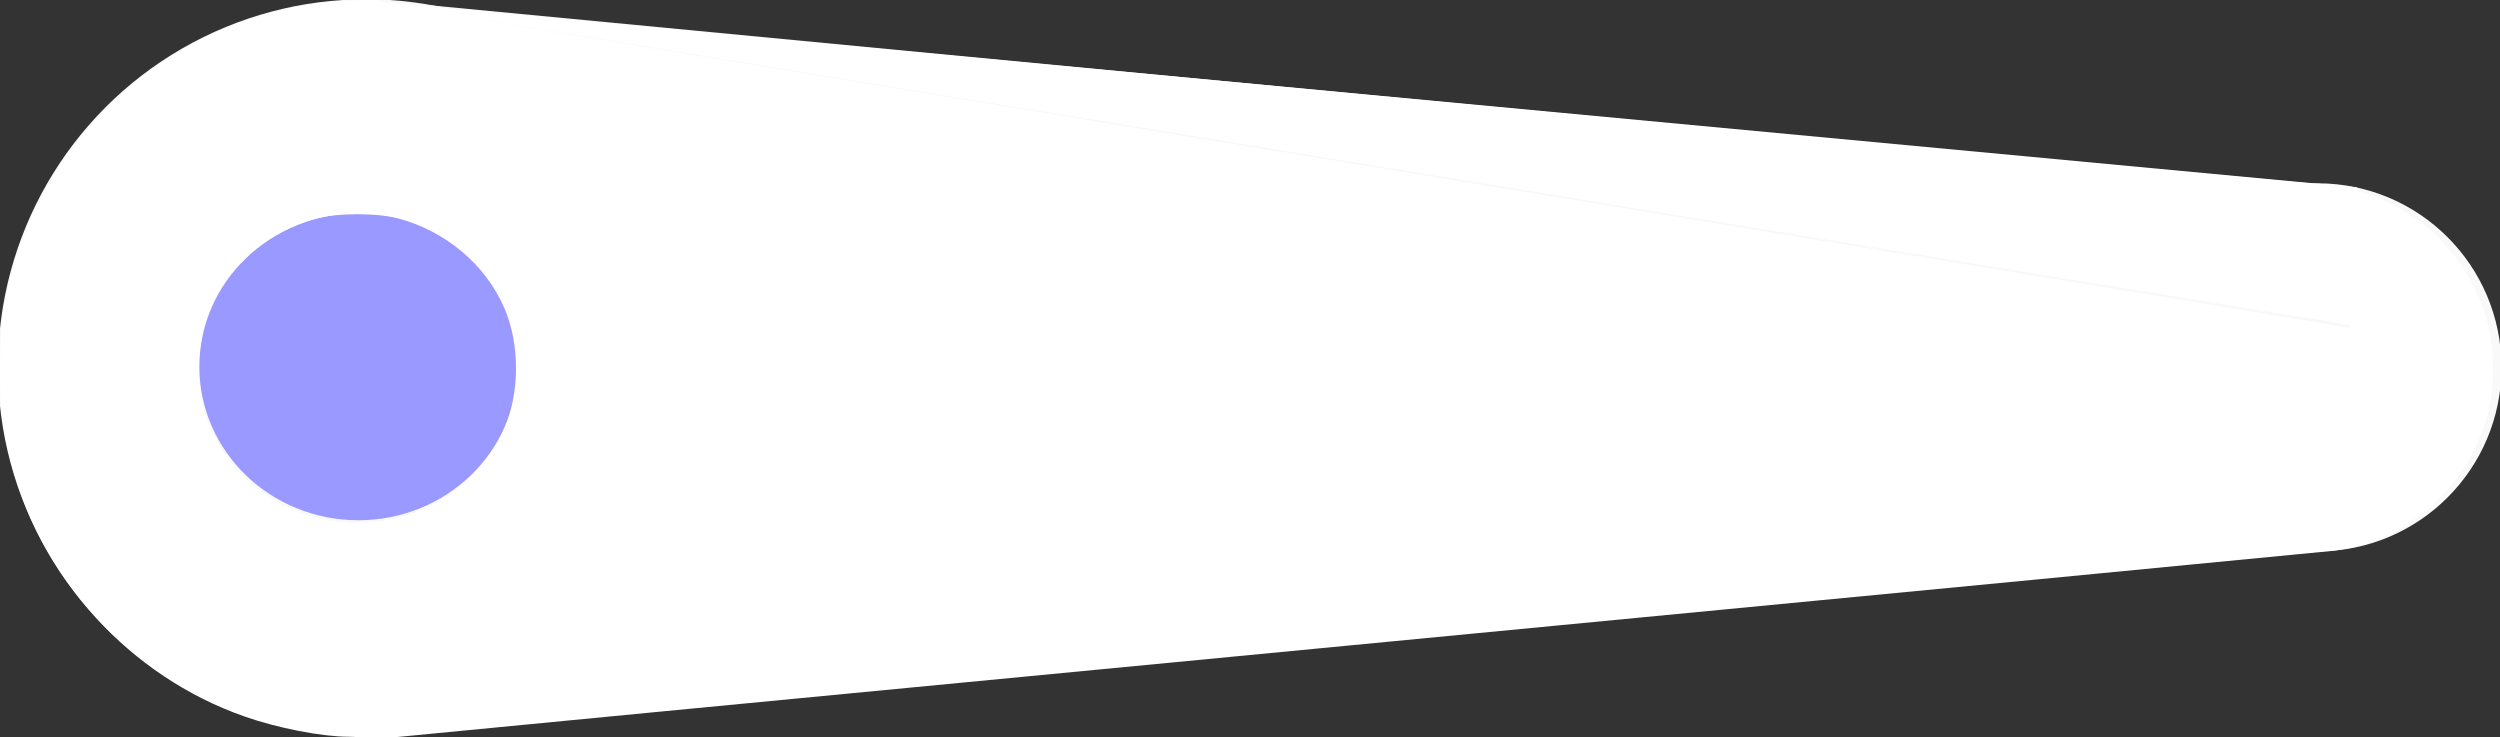 <?xml version="1.0" encoding="UTF-8" standalone="no"?>
<!-- Created with Inkscape (http://www.inkscape.org/) -->

<svg
   width="67.925mm"
   height="20.028mm"
   viewBox="0 0 67.925 20.028"
   version="1.1"
   id="svg1"
   inkscape:version="1.3 (0e150ed6c4, 2023-07-21)"
   sodipodi:docname="stick.svg"
   xmlns:inkscape="http://www.inkscape.org/namespaces/inkscape"
   xmlns:sodipodi="http://sodipodi.sourceforge.net/DTD/sodipodi-0.dtd"
   xmlns="http://www.w3.org/2000/svg"
   xmlns:svg="http://www.w3.org/2000/svg">
  <rect x="0" y="0" width="67.925" height="20.028" fill="#333333" stroke="none"/>
  <sodipodi:namedview
     id="namedview1"
     pagecolor="#000000"
     bordercolor="#000000"
     borderopacity="0.353"
     inkscape:showpageshadow="false"
     inkscape:pageopacity="0.0"
     inkscape:pagecheckerboard="true"
     inkscape:deskcolor="#d1d1d1"
     inkscape:document-units="mm"
     inkscape:export-bgcolor="#ffffff00"
     borderlayer="true"
     inkscape:zoom="2.6333614"
     inkscape:cx="89.999041"
     inkscape:cy="24.873153"
     inkscape:window-width="1366"
     inkscape:window-height="697"
     inkscape:window-x="-8"
     inkscape:window-y="-8"
     inkscape:window-maximized="1"
     inkscape:current-layer="svg1" />
  <defs
     id="defs1" />
  <circle
     style="fill:#f9f9f9;stroke-width:0.323"
     id="path1"
     cx="9.944"
     cy="9.98"
     r="10" />
  <circle
     style="fill:#f9f9f9;stroke-width:0.161"
     id="ellipse1"
     cx="62.965"
     cy="9.98"
     r="5" />
  <path
     style="fill:#f9f9f9;stroke-width:0.265"
     d="M 9.838,-0.032 63.491,5.092 V 14.939 L 9.838,20.063 Z"
     id="path2" />
  <ellipse
     style="fill:#9999ff;fill-opacity:1;stroke-width:1.006"
     id="path3"
     cx="9.737"
     cy="9.965"
     rx="4.32"
     ry="4.17" />
  <path
     style="fill:#ffffff;fill-opacity:1;stroke-width:0.265"
     d="M 9.938,0.018 64.043,5.092 v 3.768 z"
     id="path4" />
  <path
     style="fill:#ffffff;fill-opacity:1;stroke-width:0.05"
     d="M 37.398,4.498 C 22.839,2.117 10.971,0.162 11.025,0.154 c 0.09,-0.013 8.017,0.721 17.501,1.622 9.305,0.884 34.051,3.202 34.839,3.263 0.221,0.017 0.464,0.044 0.54,0.058 l 0.138,0.027 V 6.98 c 0,1.735 -0.006,1.854 -0.088,1.85 -0.048,-0.002 -11.999,-1.952 -26.558,-4.333 z"
     id="path5" />
  <path
     style="fill:#ffffff;fill-opacity:1;stroke-width:0.05"
     d="m 9.81,20.073 c 0,-0.034 -0.123,-0.055 -0.324,-0.055 -0.739,0 -1.947,-0.235 -2.857,-0.556 C 3.53,18.371 1.111,15.725 0.294,12.533 0.046,11.568 -0.023,10.901 0.006,9.753 0.031,8.746 0.085,8.325 0.288,7.525 0.886,5.169 2.374,3.065 4.413,1.692 5.813,0.75 7.348,0.209 9.084,0.045 9.677,-0.011 10.614,-0.016 10.312,0.038 c -0.119,0.021 3.814,0.687 12.524,2.119 6.984,1.148 14.186,2.333 16.004,2.633 1.818,0.3 8.153,1.342 14.077,2.315 5.924,0.974 10.81,1.782 10.858,1.796 0.082,0.025 0.088,-0.087 0.088,-1.864 V 5.148 l 0.288,0.075 c 0.651,0.17 1.489,0.653 2.035,1.173 0.685,0.653 1.235,1.616 1.437,2.516 0.098,0.436 0.137,1.096 0.092,1.569 -0.061,0.646 -0.202,1.143 -0.496,1.743 -0.745,1.52 -2.211,2.556 -3.885,2.747 -0.274,0.031 -12.323,1.191 -26.774,2.576 -14.451,1.386 -26.382,2.533 -26.513,2.55 -0.157,0.02 -0.238,0.011 -0.238,-0.025 z m 1.027,-6.005 c 1.264,-0.331 2.343,-1.239 2.857,-2.406 0.434,-0.984 0.434,-2.329 0,-3.313 -0.513,-1.164 -1.575,-2.06 -2.857,-2.411 -0.574,-0.157 -1.68,-0.157 -2.254,0 -1.28,0.35 -2.354,1.257 -2.863,2.416 -0.427,0.973 -0.425,2.331 0.006,3.308 0.471,1.068 1.456,1.958 2.574,2.327 0.757,0.25 1.768,0.281 2.538,0.08 z"
     id="path6" />
</svg>
